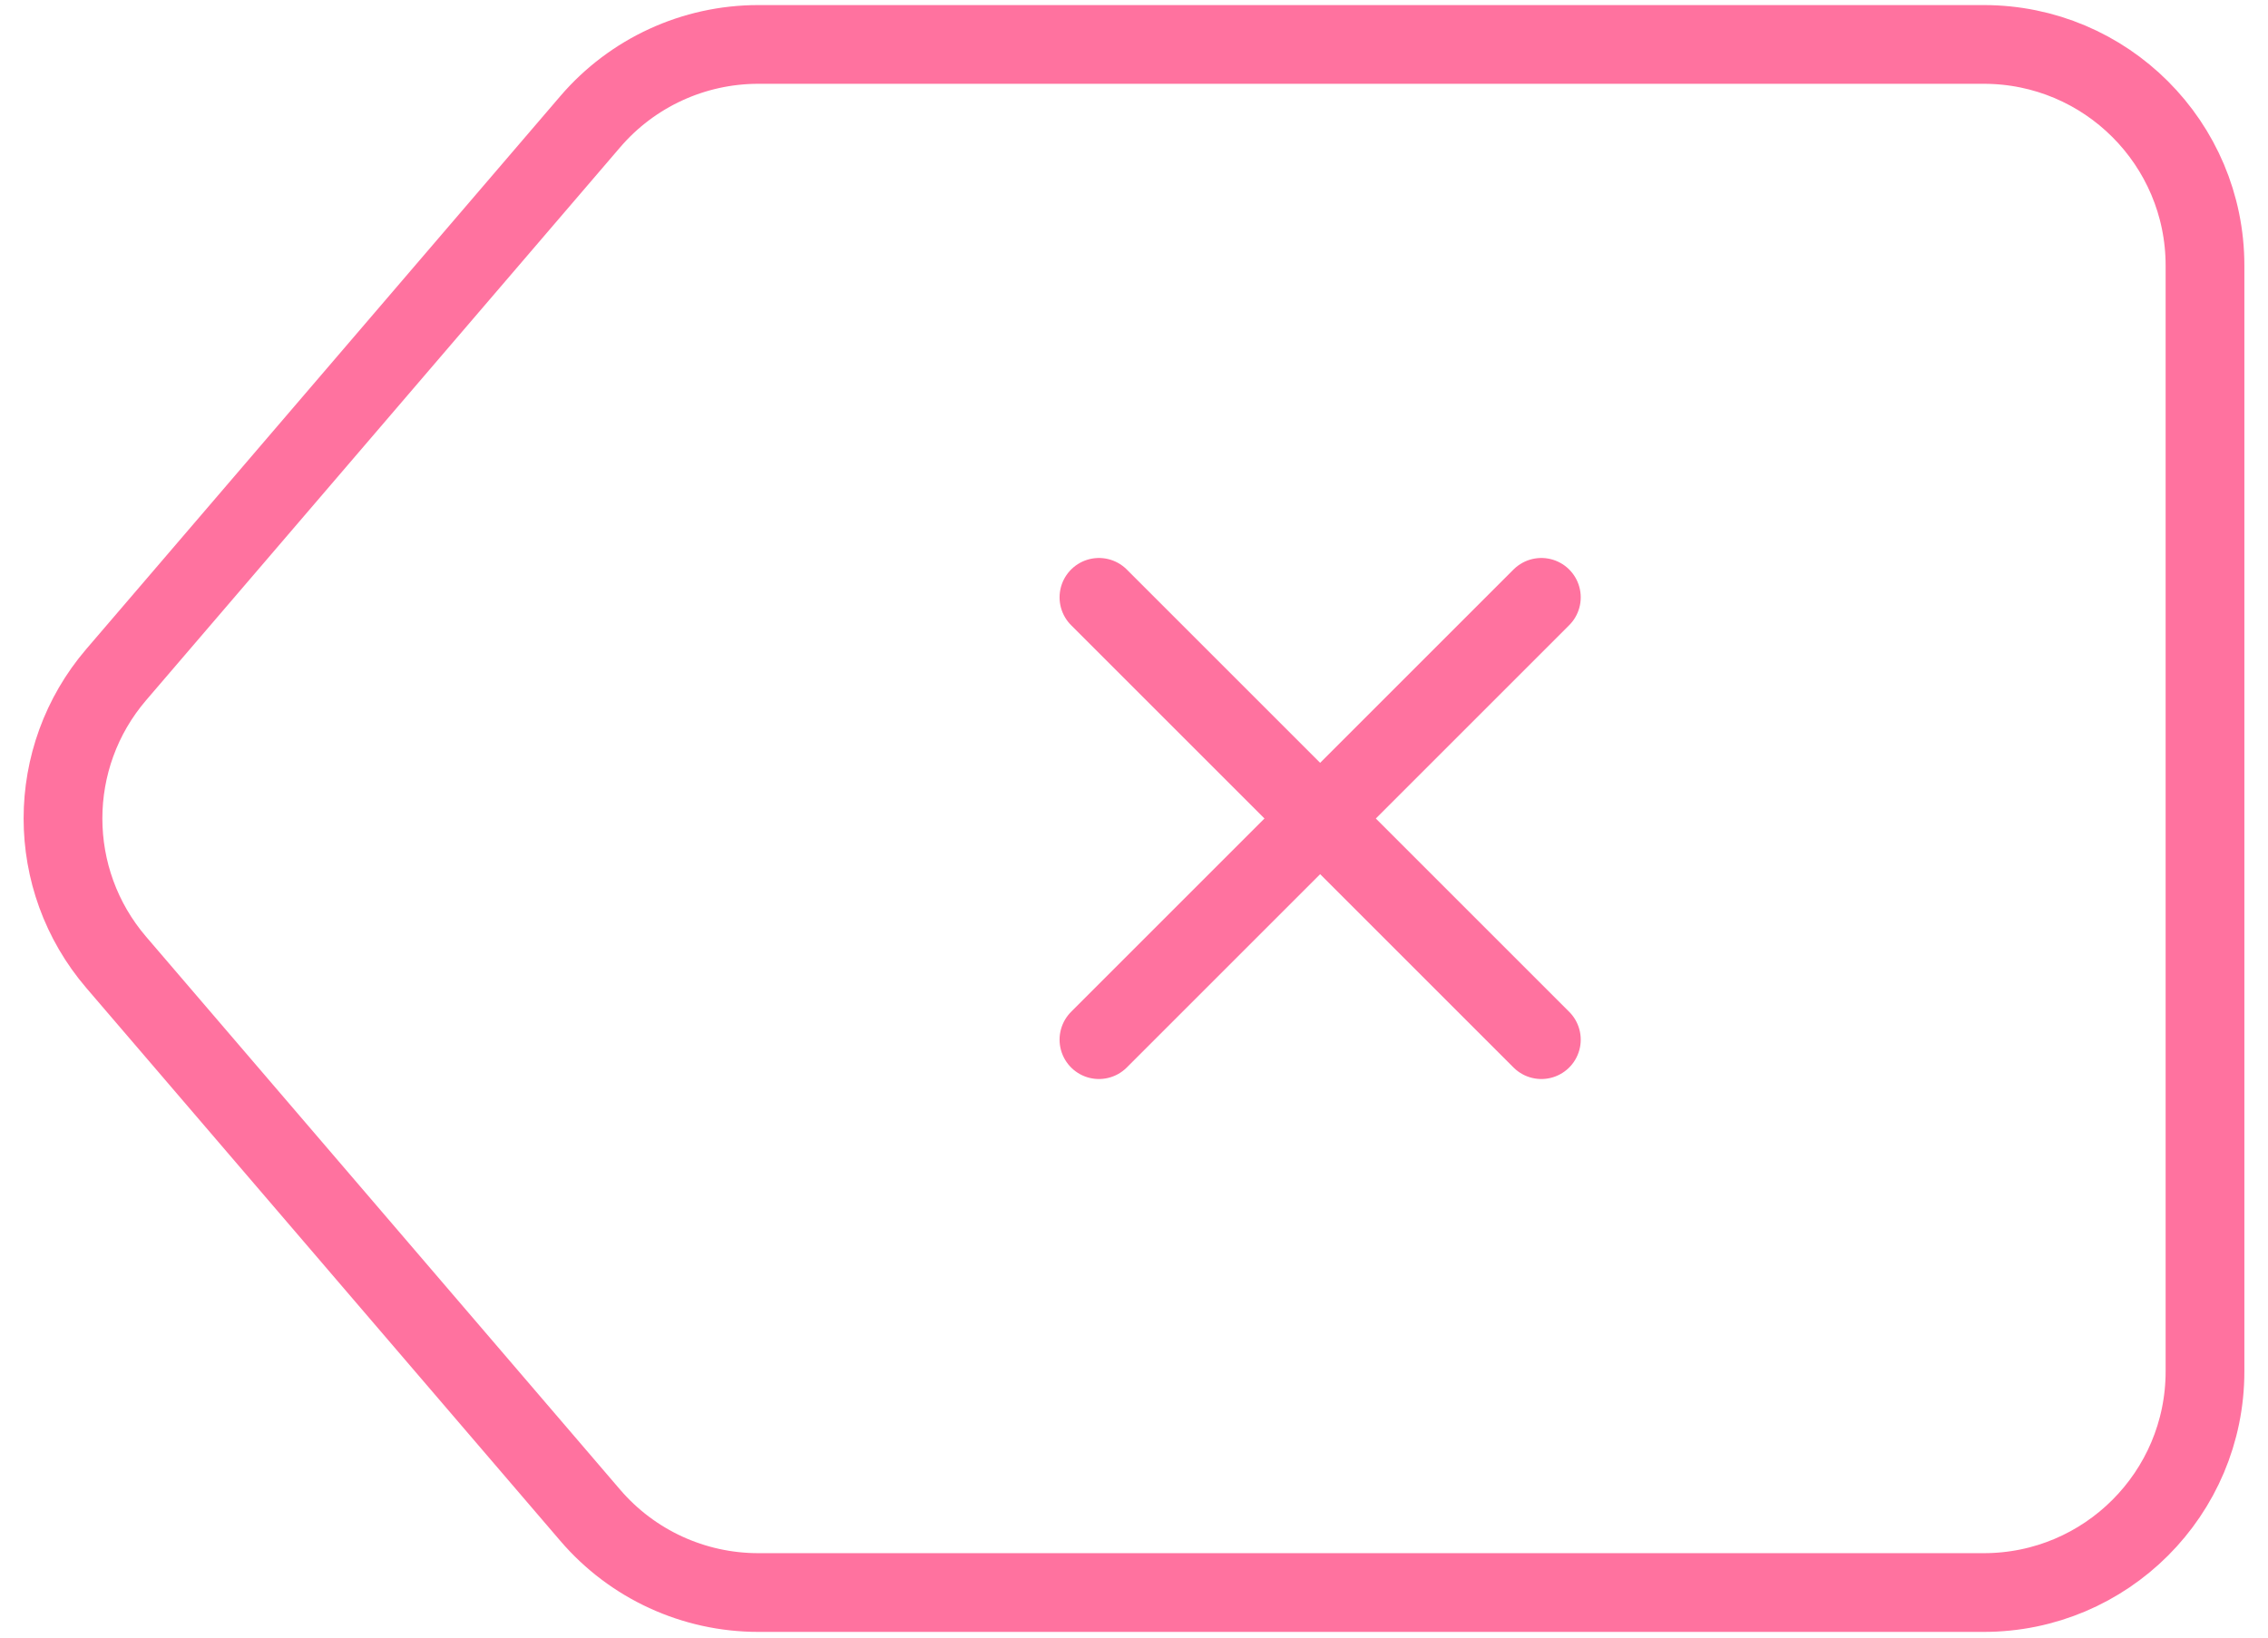 <svg width="72" height="52" viewBox="0 0 72 52" fill="none" xmlns="http://www.w3.org/2000/svg">
<path d="M24.071 1.411C22.021 1.411 20.073 2.306 18.739 3.863L3.691 21.42C1.436 24.05 1.436 27.93 3.691 30.56L18.739 48.117C20.073 49.674 22.021 50.569 24.071 50.569H62.977C66.856 50.569 70 47.425 70 43.547V8.433C70 4.555 66.856 1.411 62.977 1.411H24.071Z" stroke="#FF729F" stroke-width="2.5" stroke-linecap="round" stroke-linejoin="round"/>
<path d="M48.932 18.968L34.887 33.013" stroke="#FF729F" stroke-width="2.5" stroke-linecap="round" stroke-linejoin="round"/>
<path d="M34.887 18.968L48.932 33.013" stroke="#FF729F" stroke-width="2.5" stroke-linecap="round" stroke-linejoin="round"/>
</svg>
